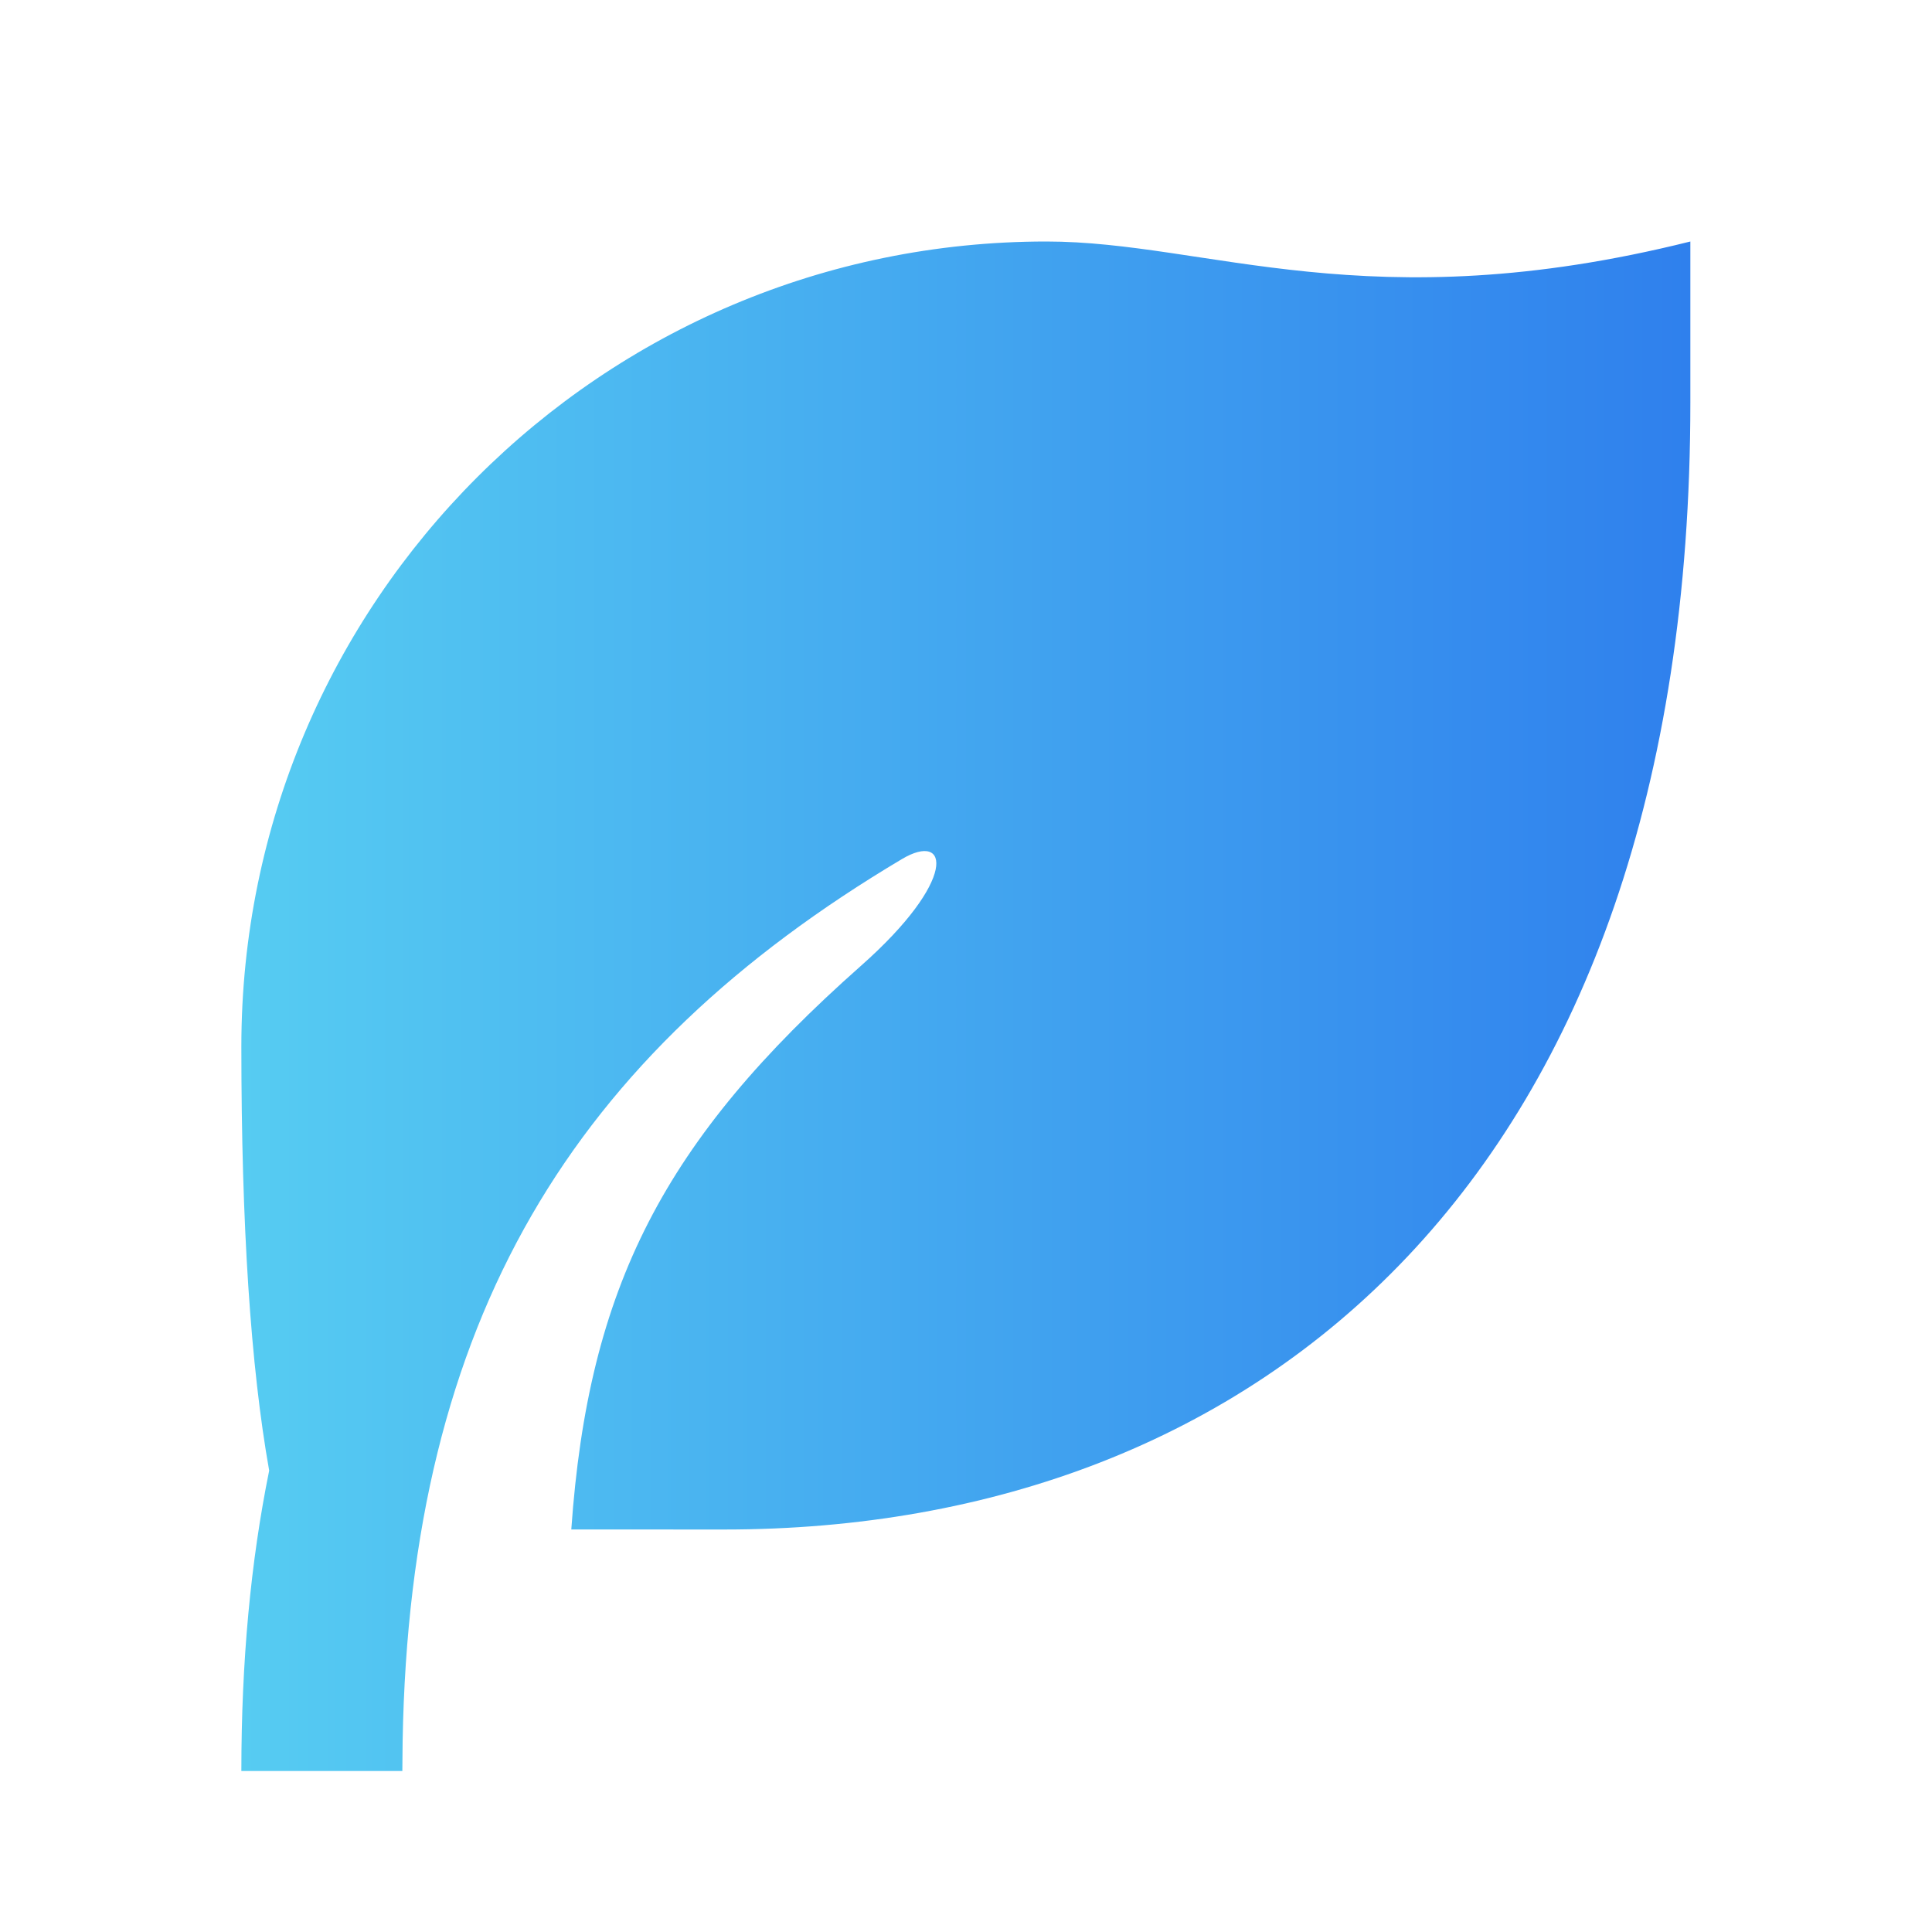 <svg width="40" height="40" viewBox="0 0 40 40" fill="none" xmlns="http://www.w3.org/2000/svg">
<path d="M34.997 5V8.333C34.997 24.379 26.043 31.667 14.997 31.667L11.828 31.666C12.18 26.646 13.743 23.608 17.823 19.998C19.83 18.223 19.661 17.198 18.672 17.787C11.866 21.836 8.486 27.31 8.336 36.05L8.33 36.667H4.997C4.997 34.395 5.19 32.333 5.573 30.447C5.189 28.29 4.997 25.363 4.997 21.667C4.997 12.462 12.459 5 21.664 5C24.997 5 28.33 6.667 34.997 5Z" fill="url(#paint0_linear_3_4391)"/>
<defs>
<linearGradient id="paint0_linear_3_4391" x1="4.997" y1="20.833" x2="34.997" y2="20.833" gradientUnits="userSpaceOnUse">
<stop stop-color="#56CCF2"/>
<stop offset="1" stop-color="#2F80ED"/>
</linearGradient>
</defs>
</svg>
